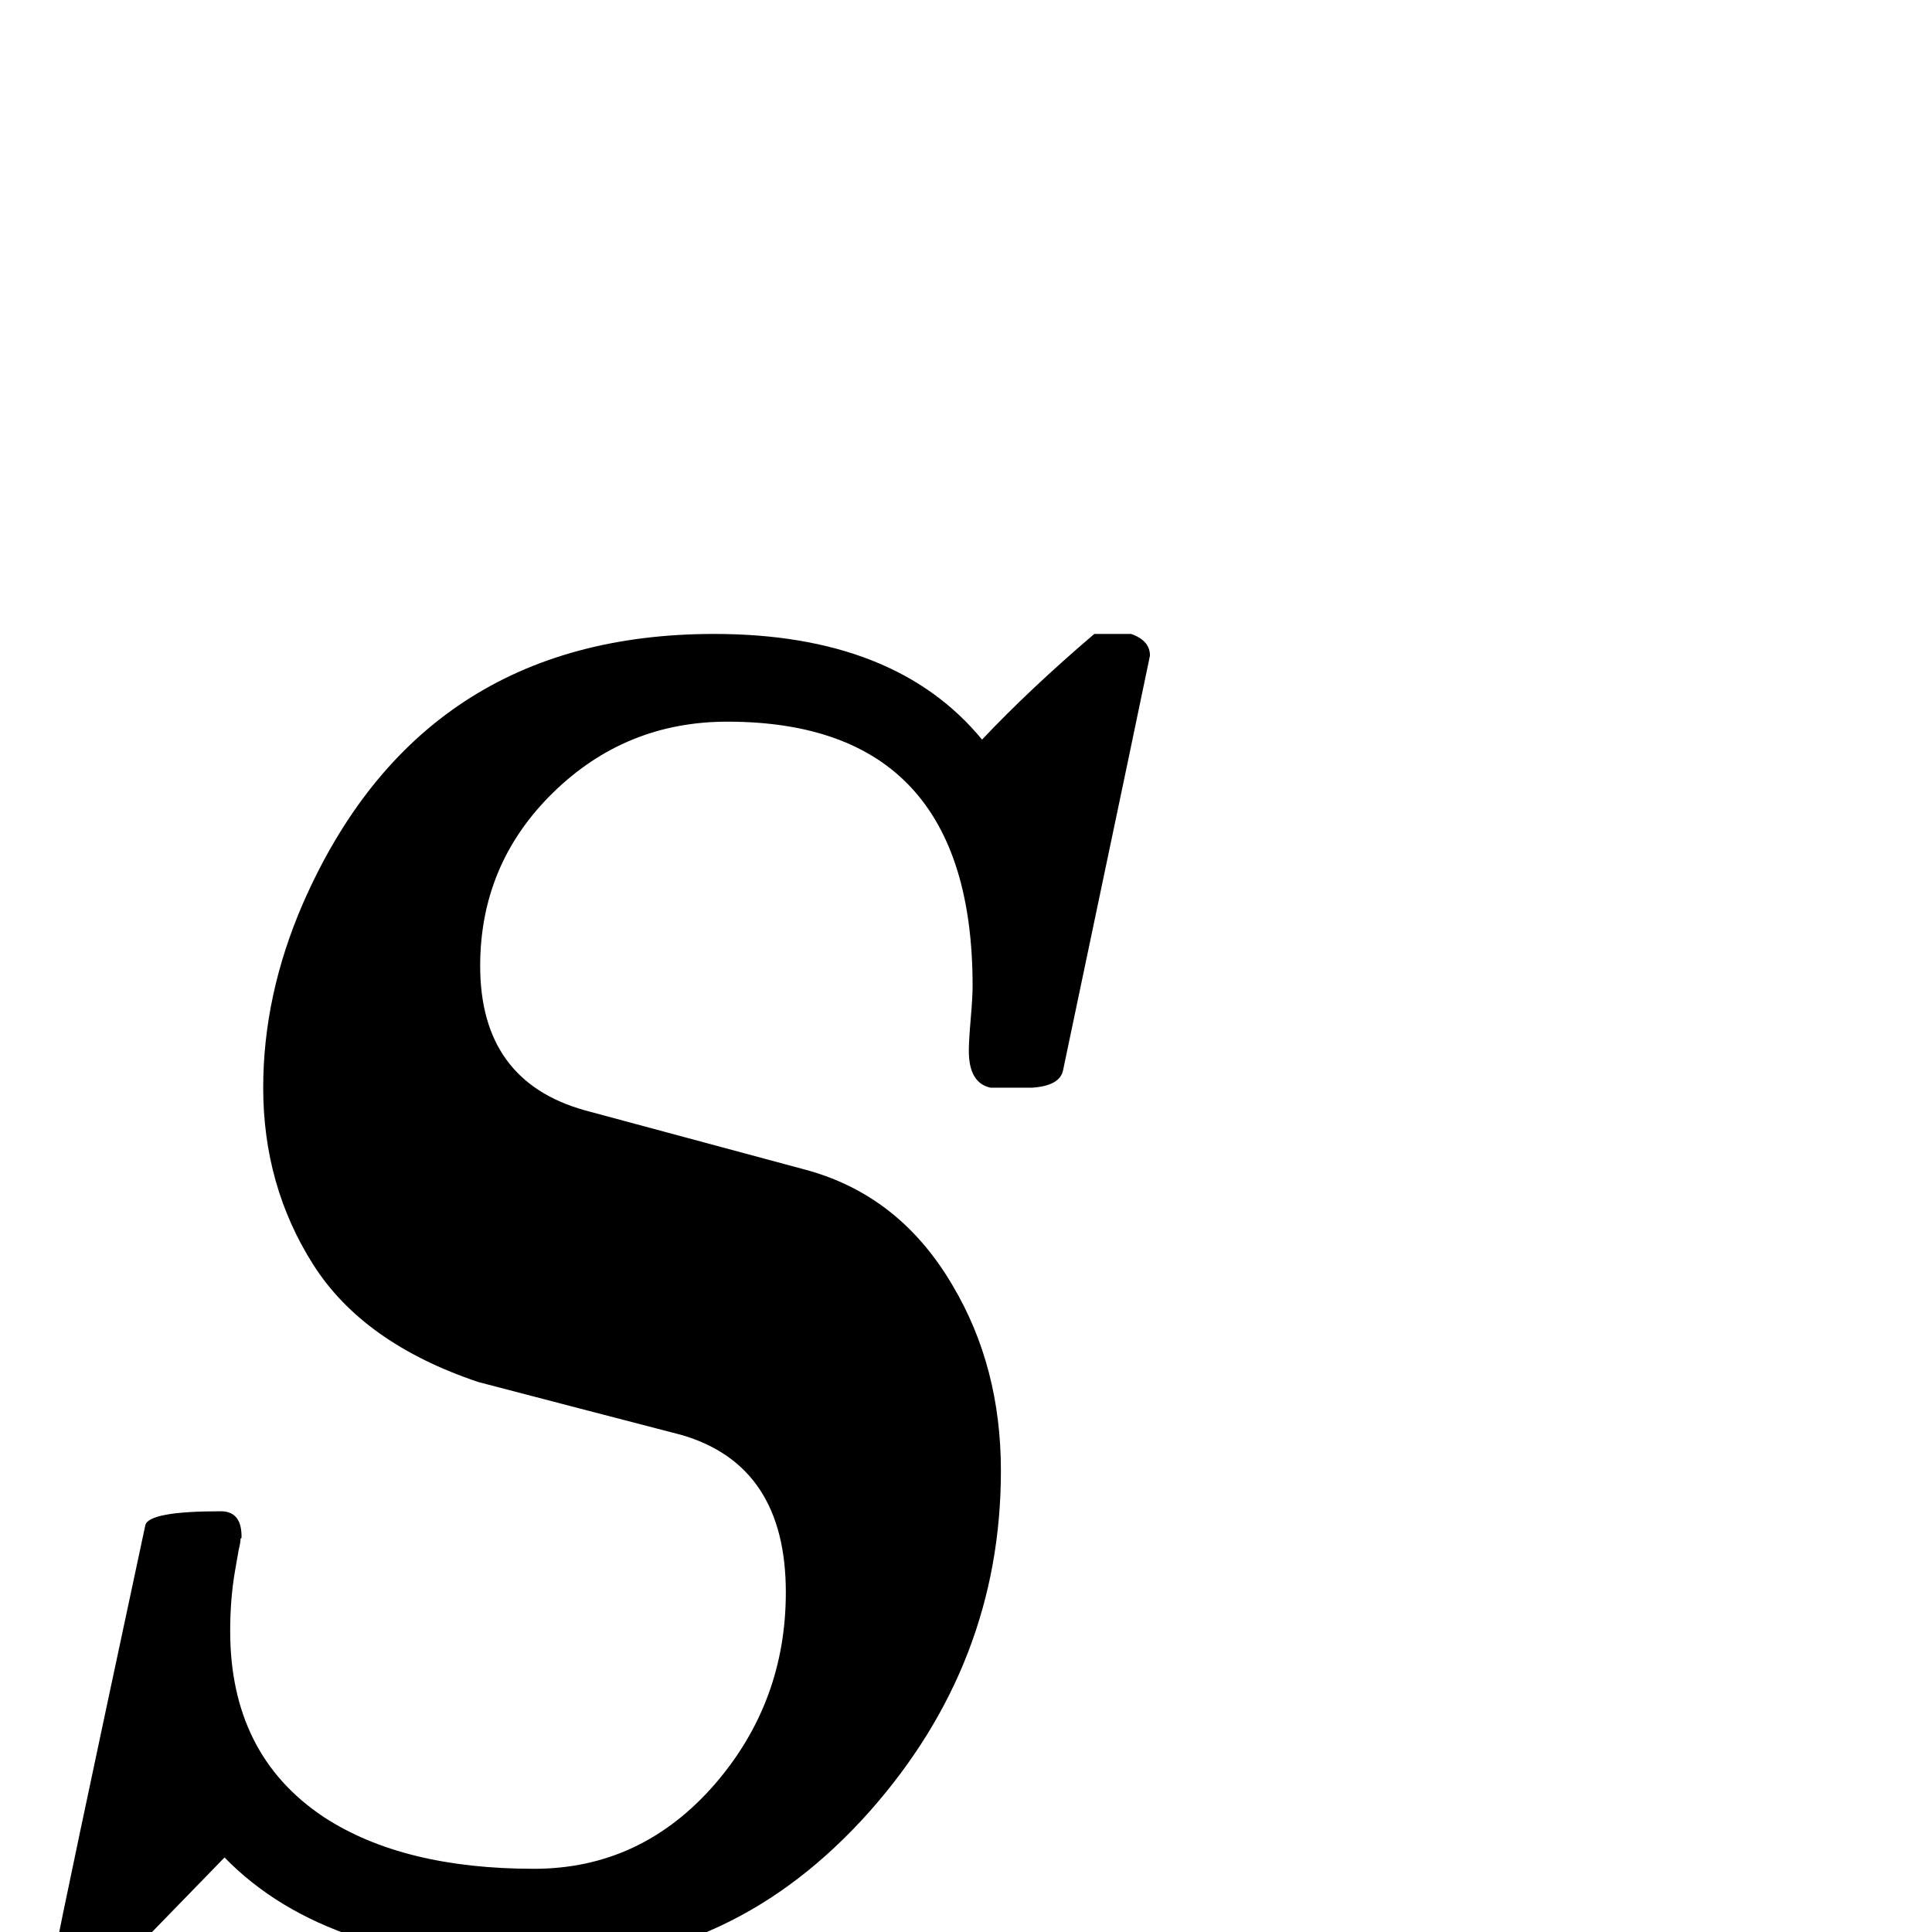 <?xml version="1.0" standalone="no"?>
<!DOCTYPE svg PUBLIC "-//W3C//DTD SVG 1.1//EN" "http://www.w3.org/Graphics/SVG/1.1/DTD/svg11.dtd" >
<svg viewBox="0 -442 2048 2048">
  <g transform="matrix(1 0 0 -1 0 1606)">
   <path fill="currentColor"
d="M1219 1353q0 -1 -92 -439q-3 -17 -33 -19h10h-54q-23 5 -23 39q0 11 2 34t2 35q0 280 -260 280q-108 0 -185 -75.5t-77 -183.5q0 -122 111 -153l234 -63q100 -27 156 -123q51 -86 51 -196q0 -204 -139 -361q-144 -162 -345 -162q-229 0 -339 113l-106 -109l-11 -4h-38
q-22 0 -22 24q0 6 93 441q3 15 80 15q23 0 22 -29q0 1 -1 0q0 -4 -2 -12l-4 -23q-5 -29 -5 -63q0 -131 99 -197q84 -55 223 -55q114 0 192 90q75 87 75 203q0 135 -111 167q-108 28 -215 56q-122 41 -175 124.5t-53 187.5q0 98 42 195q125 286 436 286q192 0 284 -112
q51 54 119 112h39q20 -7 20 -23z" />
  </g>

</svg>

